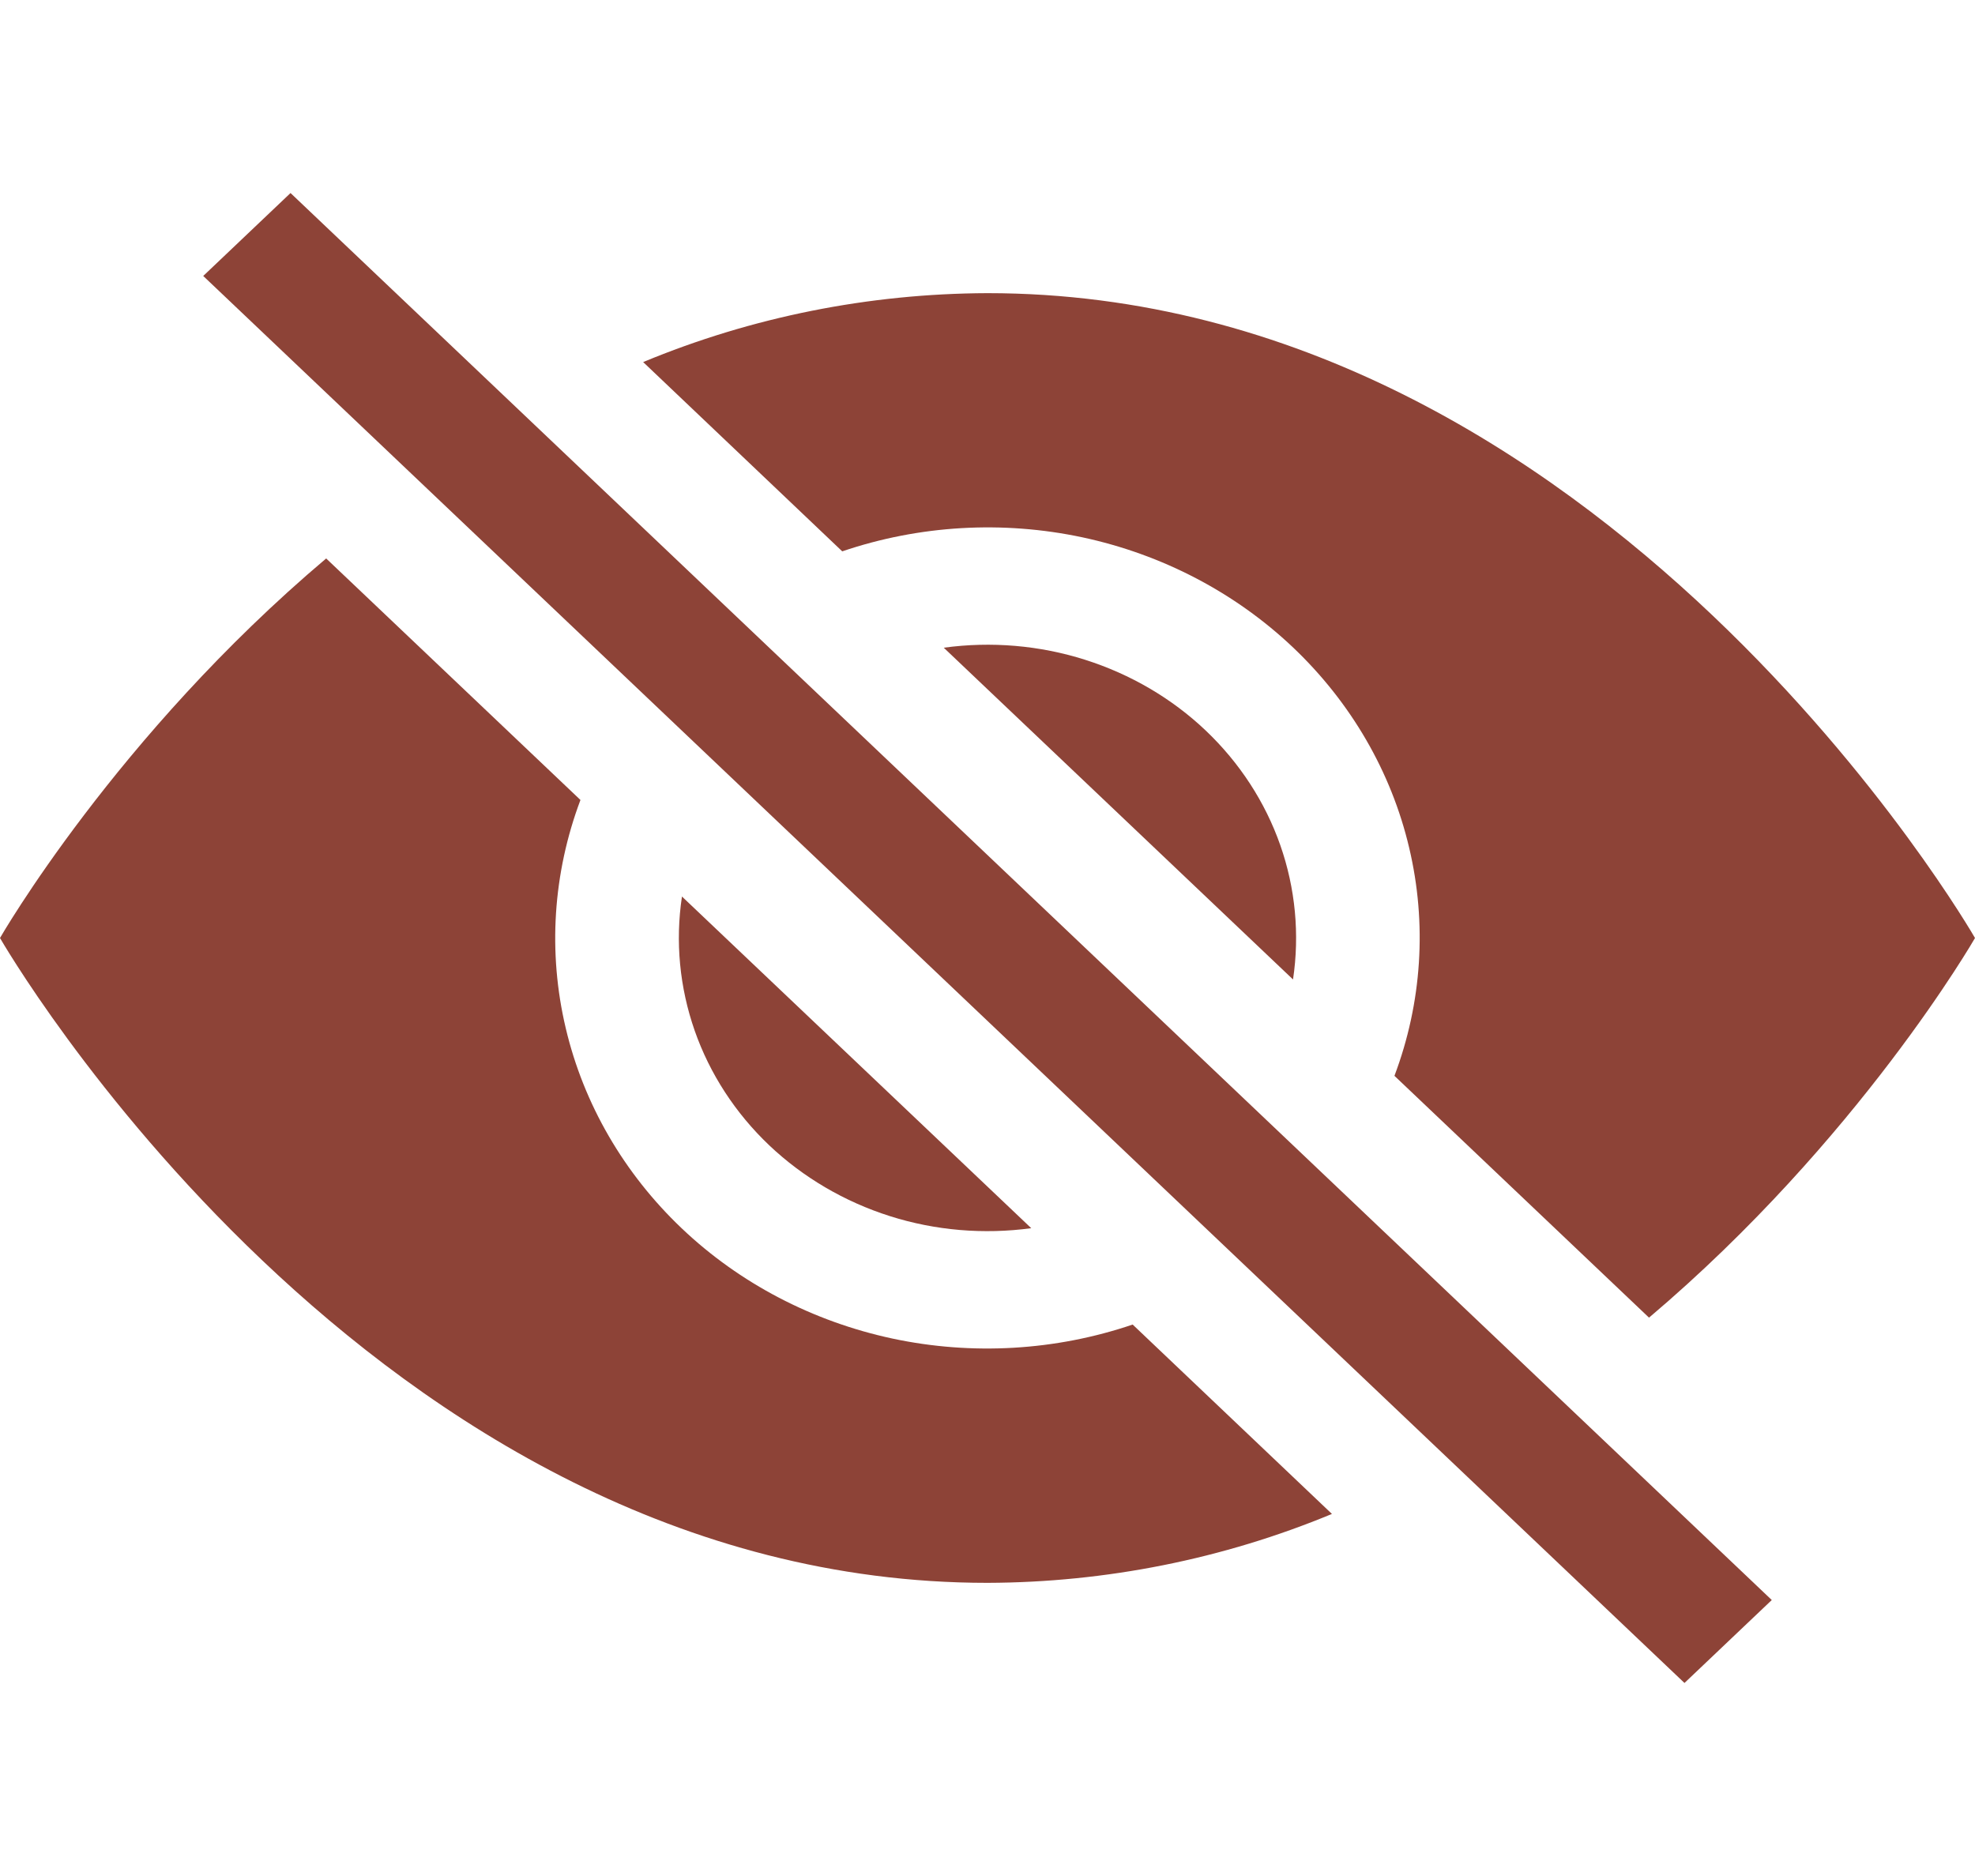 <svg width="20" height="19" viewBox="0 0 20 19" fill="none" xmlns="http://www.w3.org/2000/svg">
<path d="M13.488 15.333L11.47 13.415C10.69 13.68 9.846 13.729 9.038 13.557C8.23 13.384 7.489 12.997 6.904 12.441C6.318 11.884 5.91 11.181 5.729 10.413C5.547 9.645 5.599 8.844 5.878 8.102L3.303 5.656C1.173 7.455 0 9.5 0 9.5C0 9.5 3.75 16.031 10 16.031C11.2 16.027 12.387 15.79 13.488 15.333ZM6.513 3.667C7.613 3.21 8.799 2.973 10 2.969C16.25 2.969 20 9.5 20 9.5C20 9.5 18.826 11.544 16.699 13.345L14.121 10.896C14.4 10.155 14.452 9.354 14.27 8.586C14.089 7.818 13.681 7.115 13.095 6.558C12.509 6.002 11.769 5.615 10.961 5.442C10.152 5.27 9.309 5.319 8.529 5.584L6.513 3.667Z" fill="#8D4337"/>
<path d="M6.906 9.08C6.837 9.536 6.882 10.001 7.035 10.439C7.188 10.876 7.447 11.274 7.79 11.6C8.133 11.925 8.552 12.171 9.012 12.317C9.472 12.463 9.962 12.504 10.443 12.439L6.906 9.08ZM13.094 9.92L9.557 6.56C10.038 6.494 10.528 6.536 10.988 6.682C11.448 6.828 11.867 7.073 12.21 7.399C12.553 7.725 12.812 8.123 12.965 8.56C13.118 8.997 13.162 9.463 13.094 9.919V9.92ZM17.058 17.045L2.058 2.795L2.942 1.955L17.942 16.205L17.058 17.045Z" fill="#8D4337"/>
</svg>
